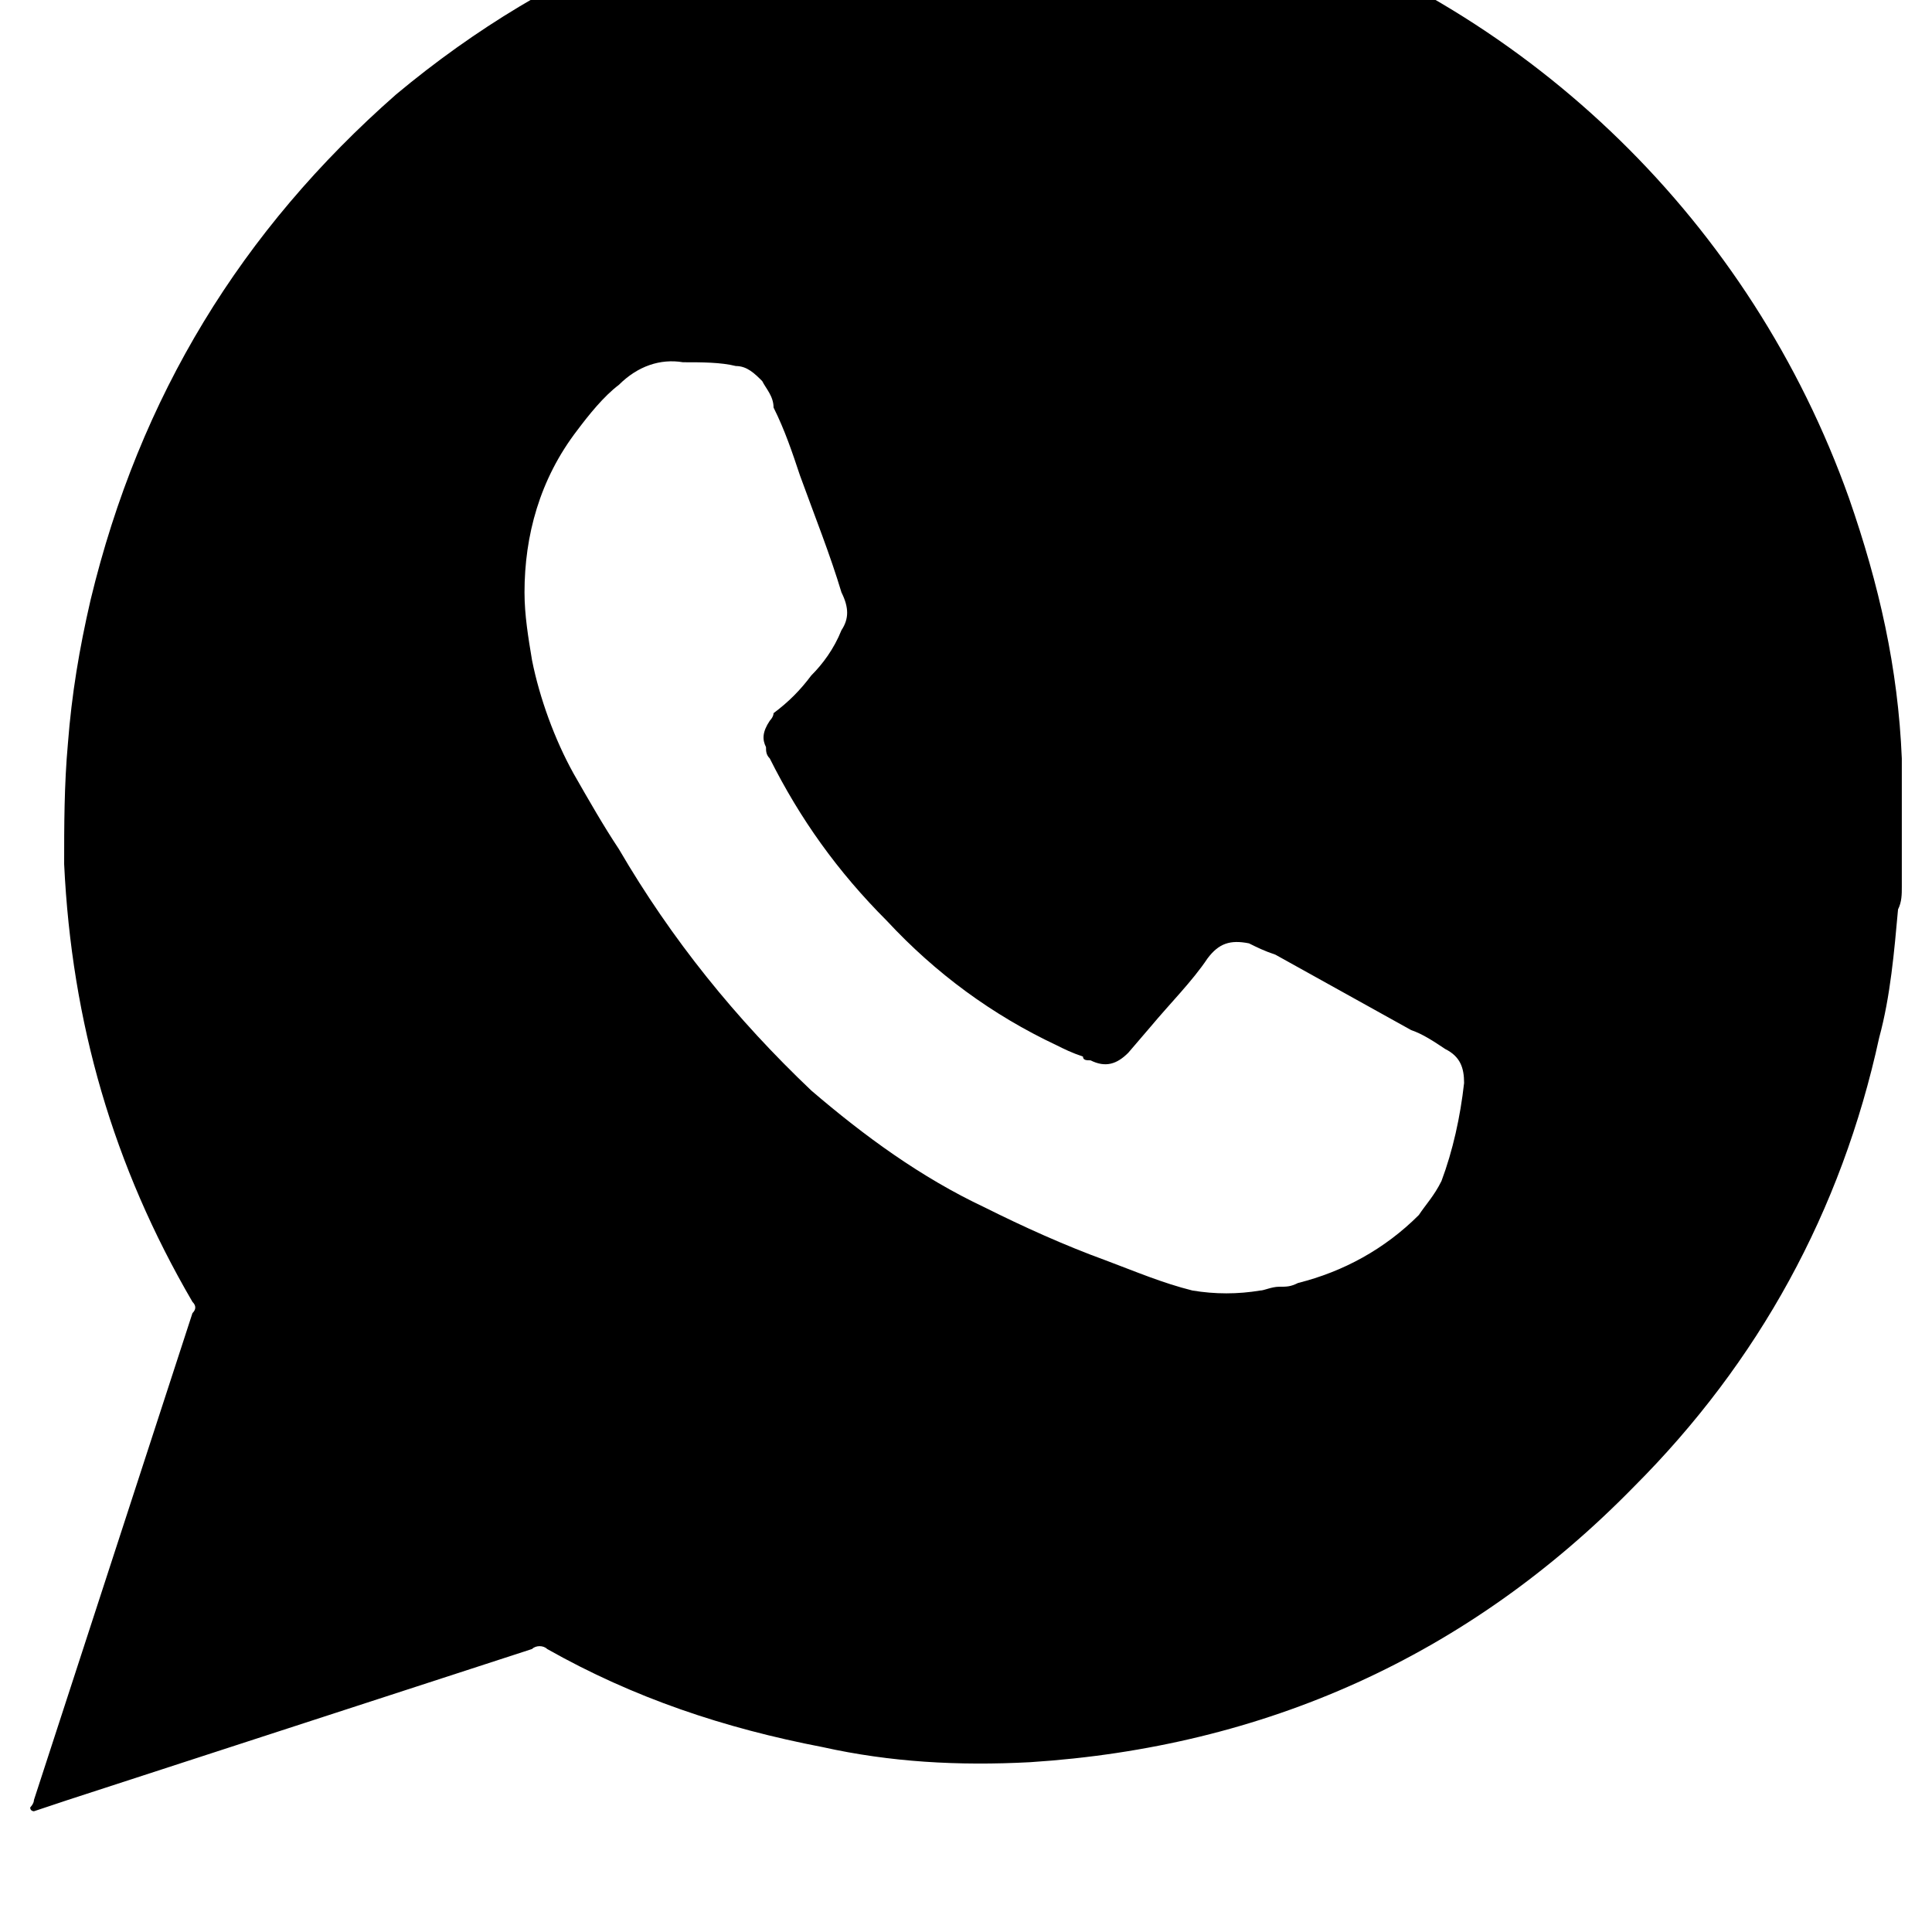 <svg xmlns="http://www.w3.org/2000/svg" viewBox="0 0 512 512"><path d="M504 201c-1-24-6-46-14-69-26-73-84-129-156-153-13-4-27-7-40-9l-22-2h-23c-54 3-102 22-144 57-41 36-68 80-81 134-3 13-5 25-6 38-1 11-1 22-1 32 2 42 13 80 34 116 1 1 1 2 0 3l-42 129c0 1-1 2-1 2 0 1 1 1 1 1l9-3 123-40c1-1 3-1 4 0 23 13 47 21 73 26 18 4 36 5 55 4 62-4 116-28 160-73 33-33 55-73 65-119 3-11 4-23 5-34 1-2 1-4 1-6v-34zm-122 112c-2 4-4 6-6 9-9 9-20 15-32 18-2 1-3 1-5 1s-4 1-5 1c-6 1-12 1-18 0-8-2-15-5-23-8-11-4-22-9-32-14-17-8-32-19-46-31-20-19-37-40-51-64-4-6-8-13-12-20-5-9-9-20-11-30-1-6-2-12-2-18 0-15 4-30 14-43 3-4 7-9 11-12 5-5 11-7 17-6 5 0 10 0 14 1 3 0 5 2 7 4 1 2 3 4 3 7 3 6 5 12 7 18 4 11 8 21 11 31 2 4 2 7 0 10-2 5-5 9-8 12-3 4-6 7-10 10 0 1-1 2-1 2-2 3-2 5-1 7 0 1 0 2 1 3 8 16 18 30 31 43 13 14 28 25 45 33 2 1 4 2 7 3 0 1 1 1 2 1 4 2 7 1 10-2l6-7c5-6 11-12 15-18 3-4 6-5 11-4 2 1 4 2 7 3l36 20c3 1 6 3 9 5 4 2 5 5 5 9-1 9-3 18-6 26z"/></svg>